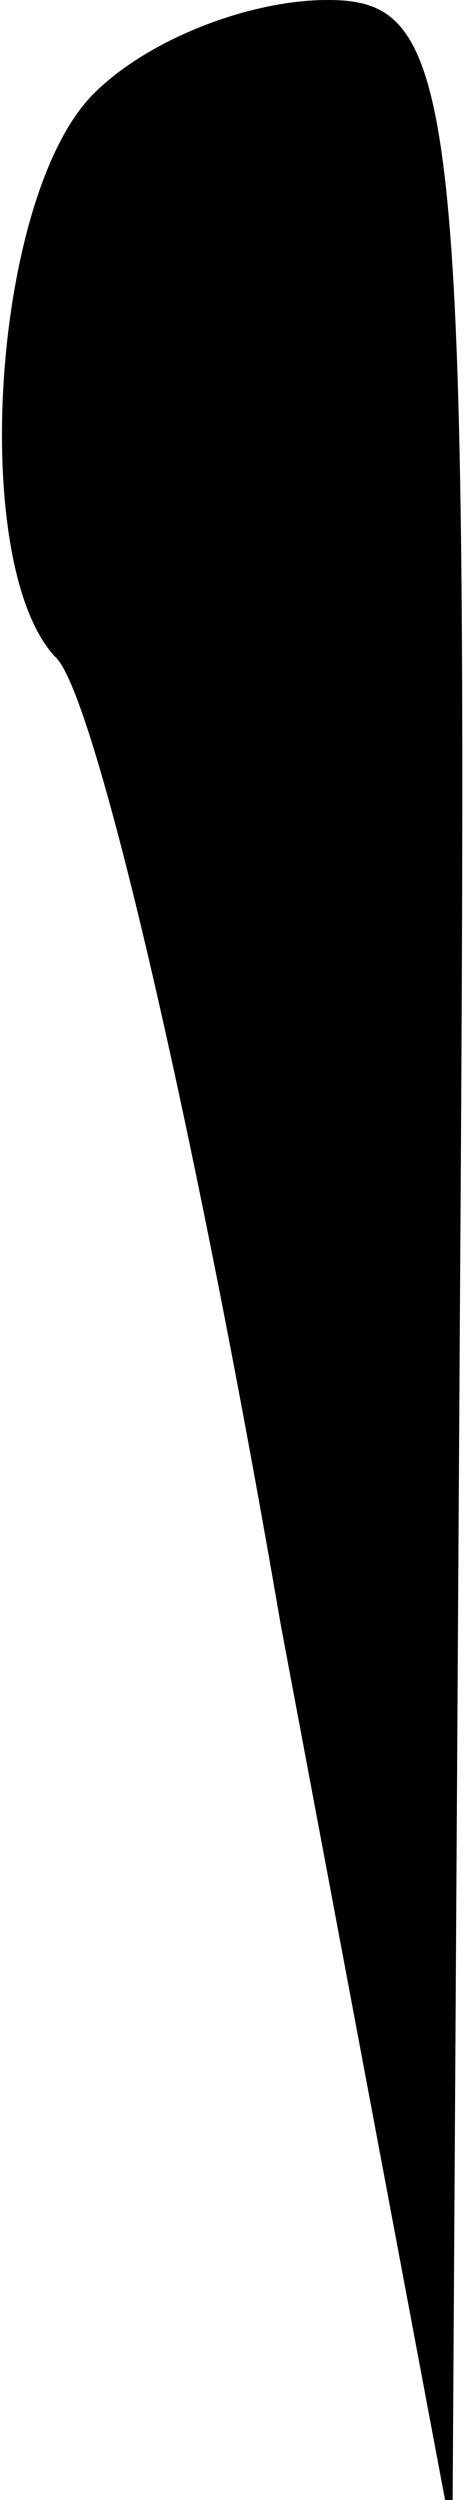 <?xml version="1.0" standalone="no"?>
<!DOCTYPE svg PUBLIC "-//W3C//DTD SVG 20010904//EN"
 "http://www.w3.org/TR/2001/REC-SVG-20010904/DTD/svg10.dtd">
<svg version="1.0" xmlns="http://www.w3.org/2000/svg"
 width="6pt" height="32pt" viewBox="0 0 6 32"
 preserveAspectRatio="xMidYMid meet">
<g transform="translate(0,32) scale(0.1,-0.1)"
fill="#000000" stroke="none">
<path fill="#000000" stroke="none" d="M12 308 c-13 -13 -16 -60 -5 -72 5 -4
18 -60 29 -124 l22 -117 1 163 c1 150 0 162 -17 162 -10 0 -23 -5 -30 -12z"/>
</g>
</svg>

